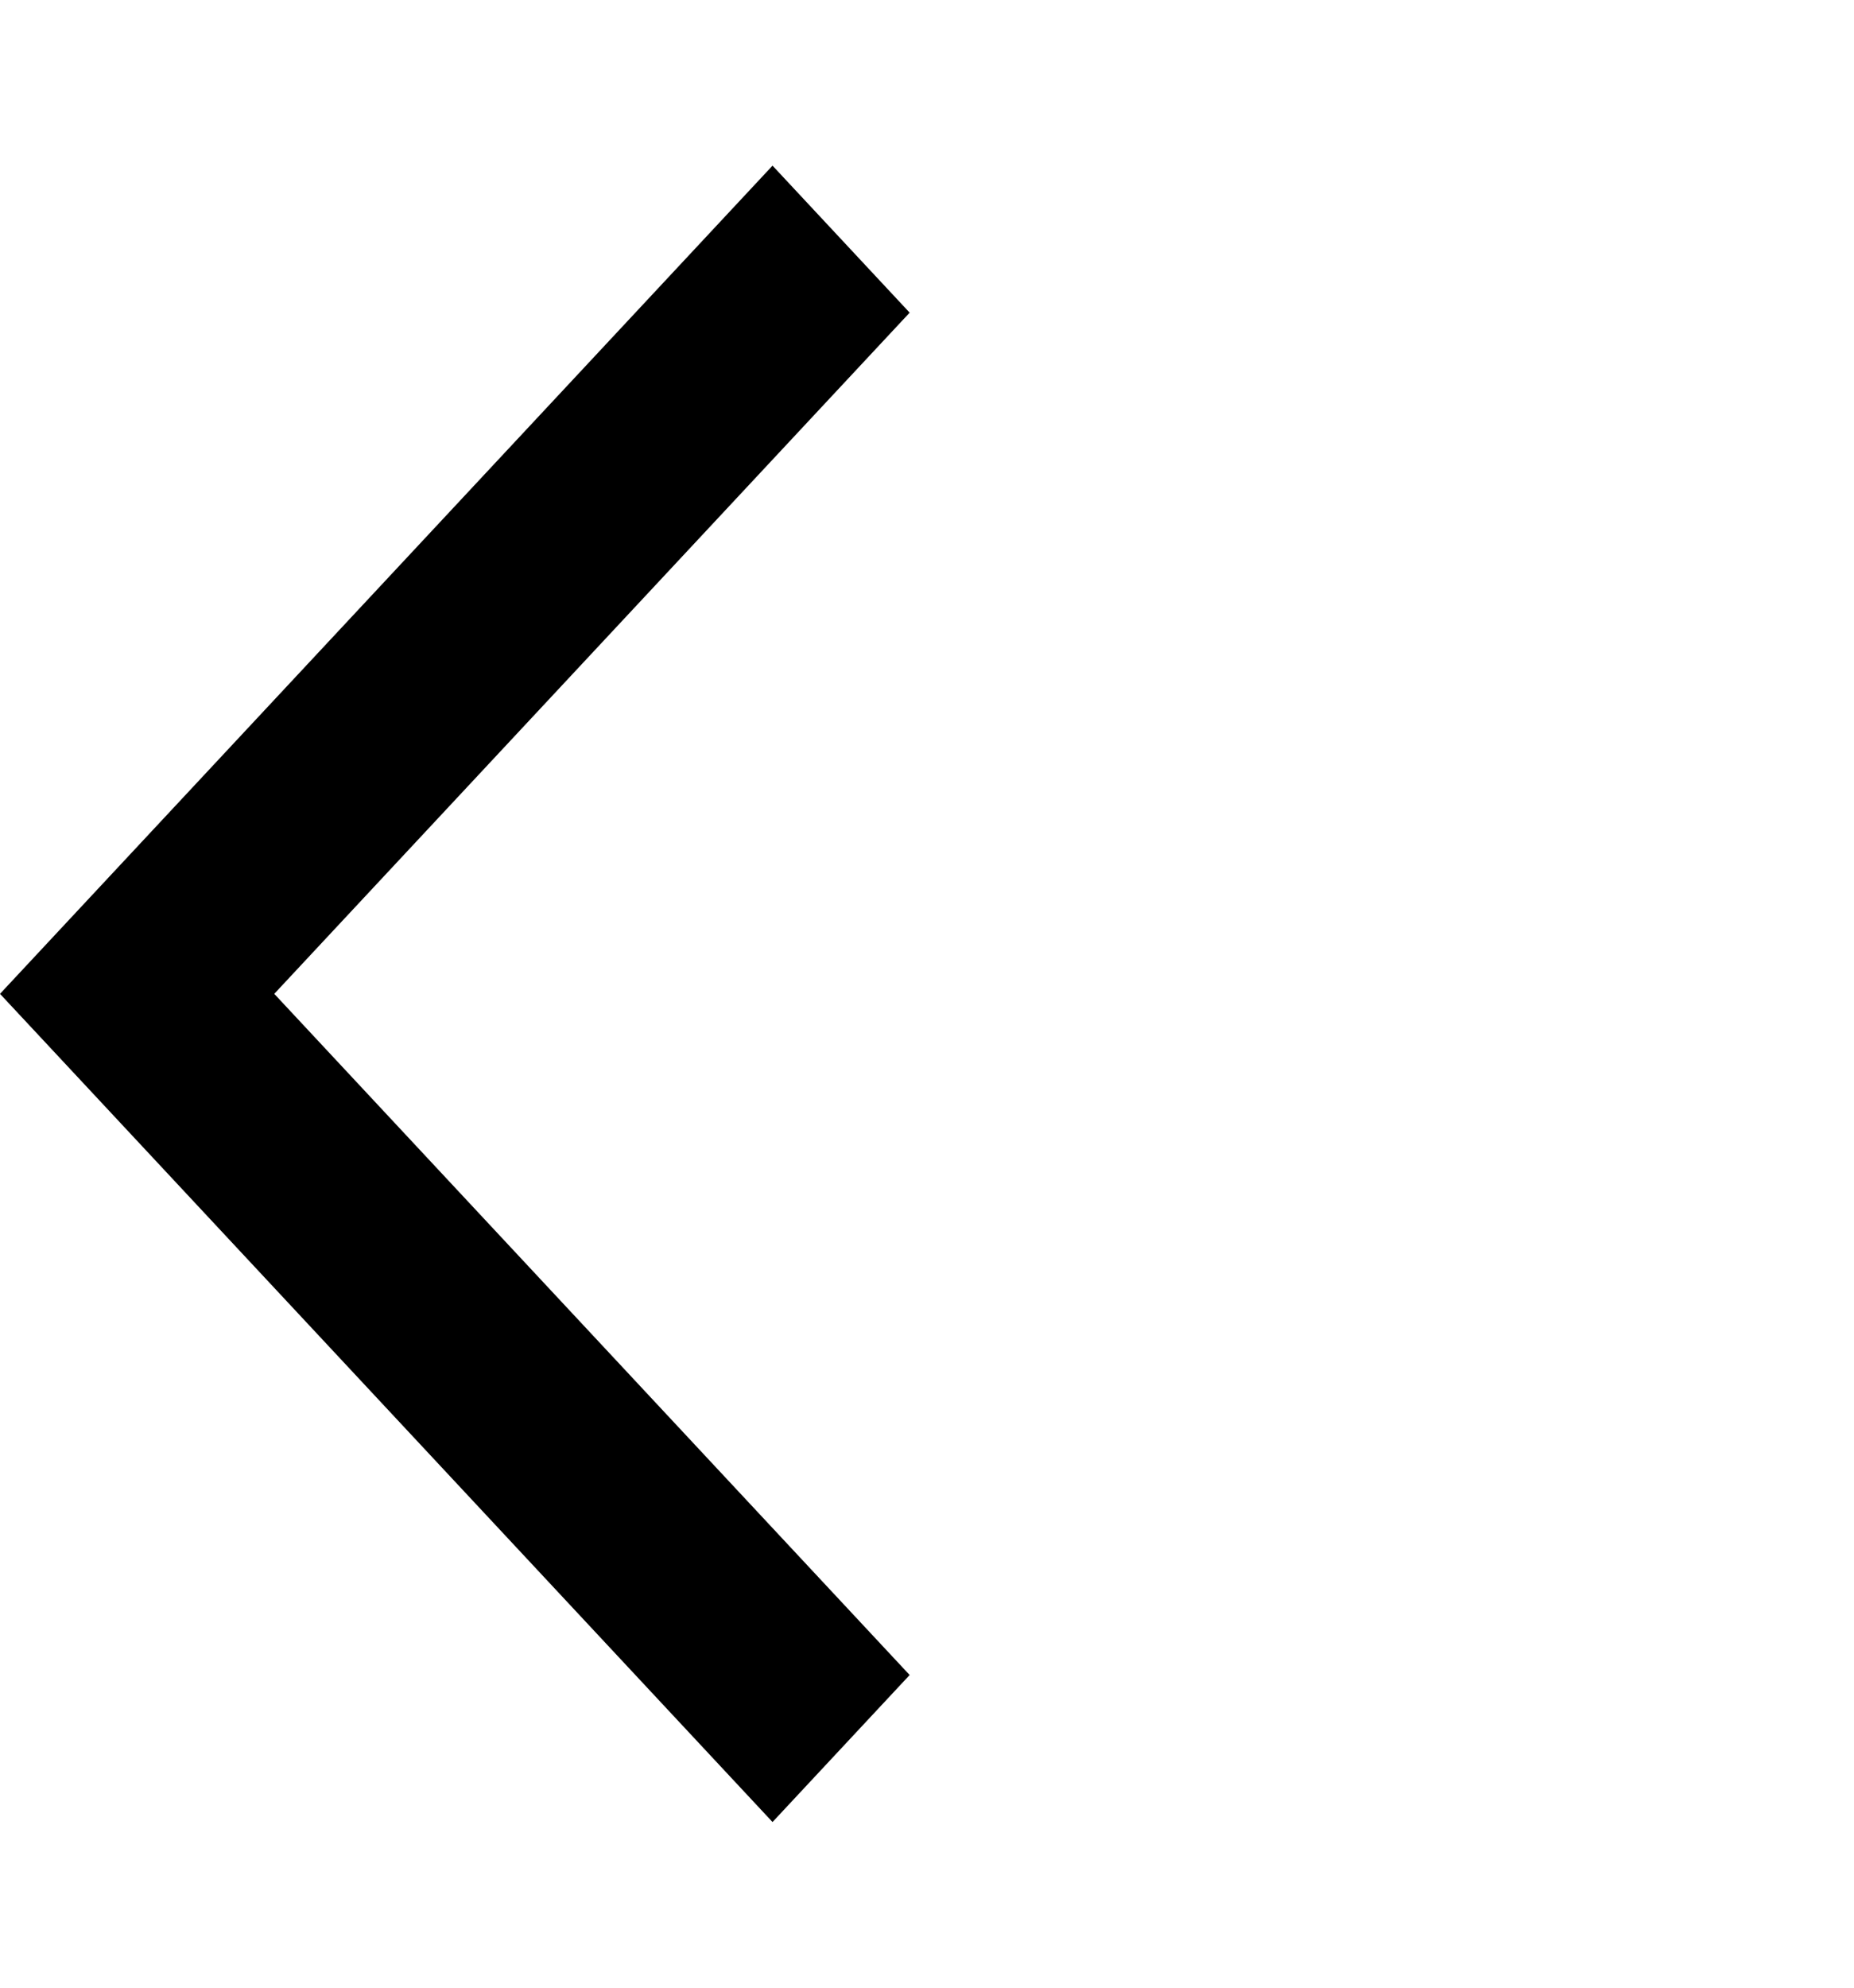 <svg width="28" height="30" viewBox="0 0 28 30" fill="none" xmlns="http://www.w3.org/2000/svg">
    <path
        d="M11.667 27.5L0 15L11.667 2.5L13.738 4.719L4.142 15L13.738 25.281L11.667 27.5Z"
        fill="black" />
</svg>
    